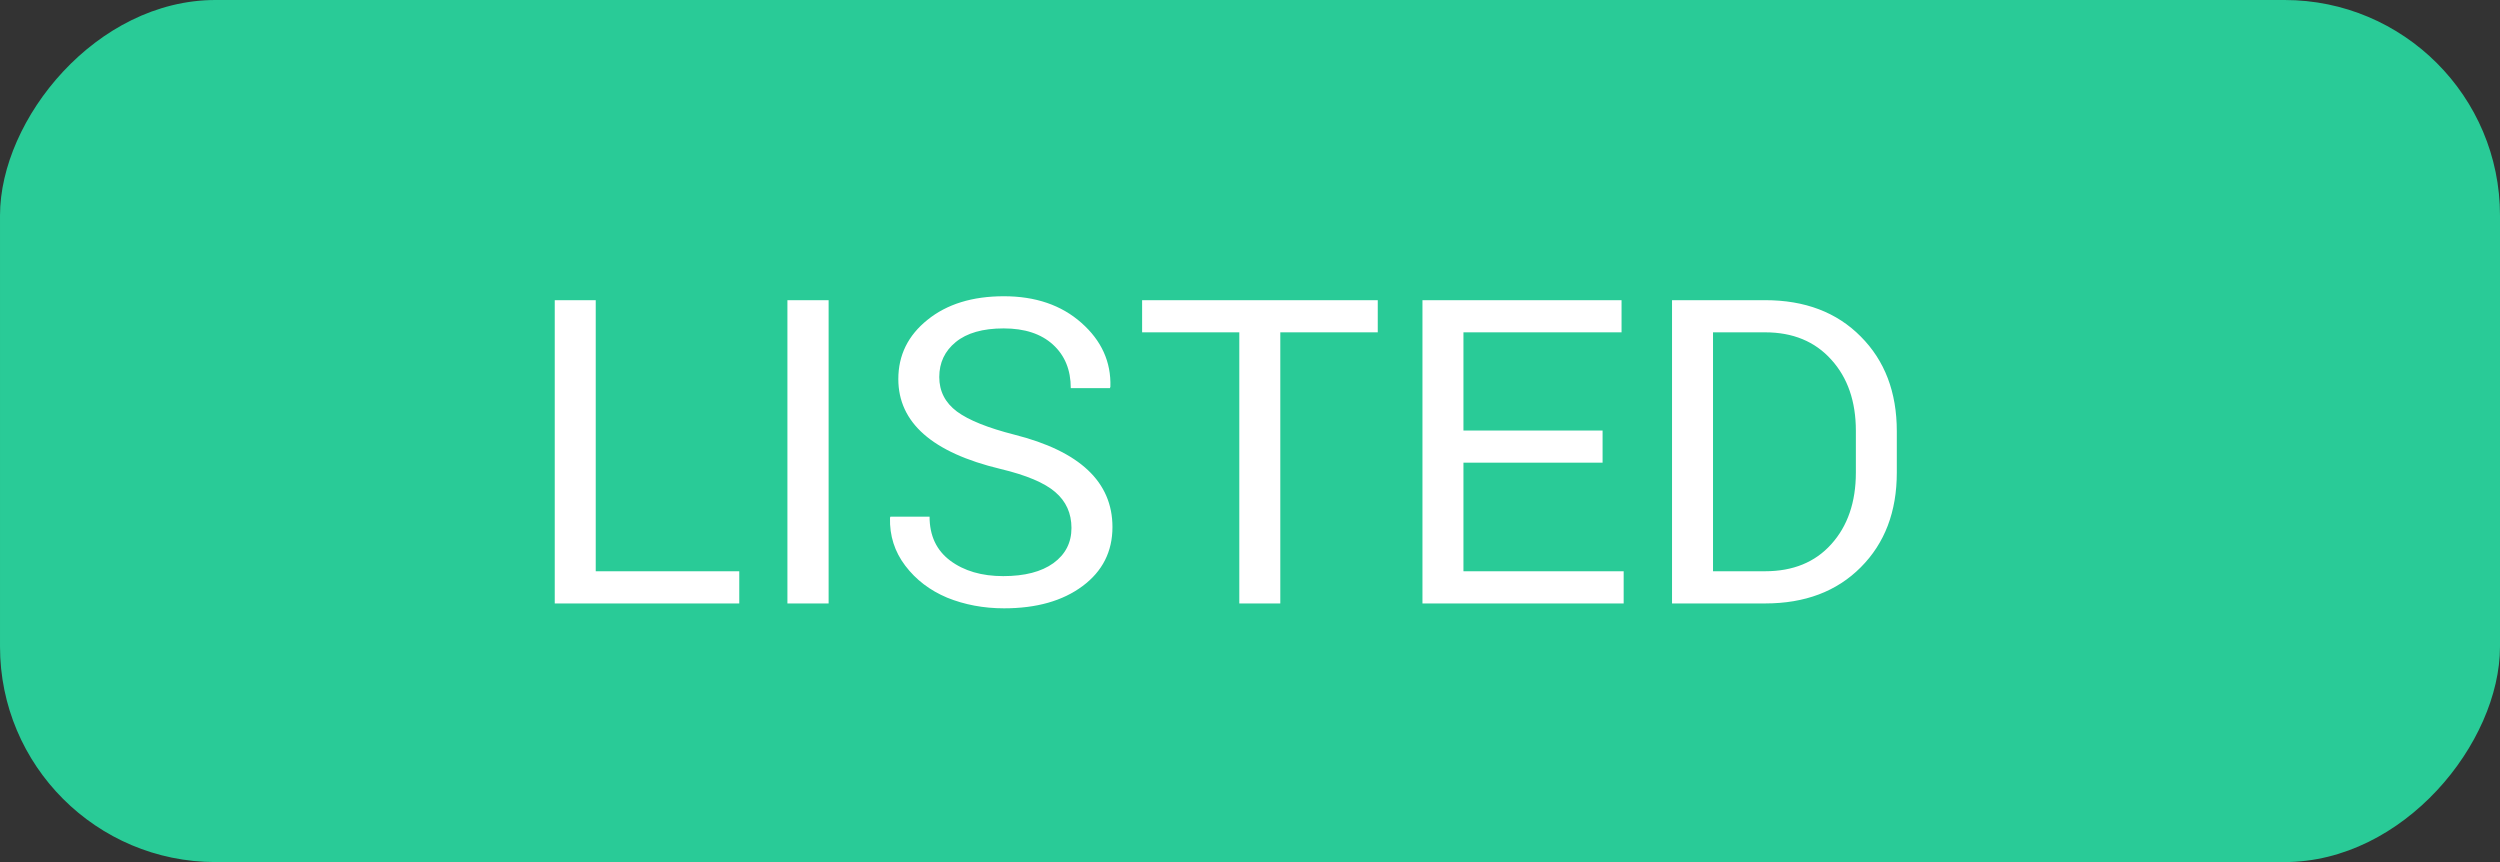 <svg width="58" height="20" viewBox="0 0 58 20" fill="none" xmlns="http://www.w3.org/2000/svg">
<rect x="0" y="0" width="58" height="20" fill="#333333" stroke="none"/>
<rect width="58" height="20" rx="5" transform="matrix(-1 0 0 1 58 0)" fill="#29CB97"/>
<path d="M13.821 6.964V13.253H17.151V14H12.87V6.964H13.821ZM19.224 6.964V14H18.268V6.964H19.224ZM21.566 11.986C21.566 12.426 21.725 12.766 22.044 13.006C22.366 13.246 22.776 13.366 23.274 13.366C23.772 13.366 24.16 13.266 24.439 13.065C24.719 12.861 24.858 12.589 24.858 12.249C24.858 11.909 24.733 11.631 24.482 11.416C24.235 11.202 23.811 11.023 23.209 10.879C21.63 10.5 20.841 9.805 20.841 8.795C20.841 8.24 21.066 7.782 21.518 7.42C21.969 7.055 22.56 6.873 23.29 6.873C24.024 6.873 24.624 7.078 25.089 7.49C25.555 7.902 25.779 8.396 25.761 8.973L25.75 9.005H24.842C24.842 8.582 24.704 8.246 24.429 7.995C24.153 7.744 23.772 7.619 23.285 7.619C22.801 7.619 22.431 7.725 22.173 7.936C21.919 8.144 21.791 8.414 21.791 8.747C21.791 9.076 21.928 9.343 22.2 9.547C22.472 9.748 22.918 9.927 23.537 10.085C25.052 10.468 25.809 11.182 25.809 12.227C25.809 12.797 25.578 13.253 25.116 13.597C24.654 13.941 24.047 14.113 23.295 14.113C22.819 14.113 22.379 14.03 21.974 13.866C21.573 13.697 21.249 13.45 21.002 13.124C20.755 12.799 20.637 12.428 20.648 12.013L20.658 11.986H21.566ZM31.964 6.964V7.71H29.703V14H28.752V7.71H26.497V6.964H31.964ZM37.18 9.988V10.734H33.952V13.253H37.669V14H33.001V6.964H37.62V7.71H33.952V9.988H37.18ZM40.95 7.71H39.742V13.253H40.95C41.598 13.253 42.11 13.044 42.486 12.625C42.866 12.203 43.056 11.649 43.056 10.965V9.993C43.056 9.313 42.866 8.763 42.486 8.344C42.107 7.922 41.595 7.71 40.95 7.71ZM40.95 14H38.791V6.964H40.95C41.874 6.964 42.613 7.245 43.169 7.807C43.727 8.366 44.006 9.098 44.006 10.004V10.965C44.006 11.871 43.727 12.604 43.169 13.162C42.613 13.721 41.874 14 40.95 14Z" fill="white"/>
</svg>
